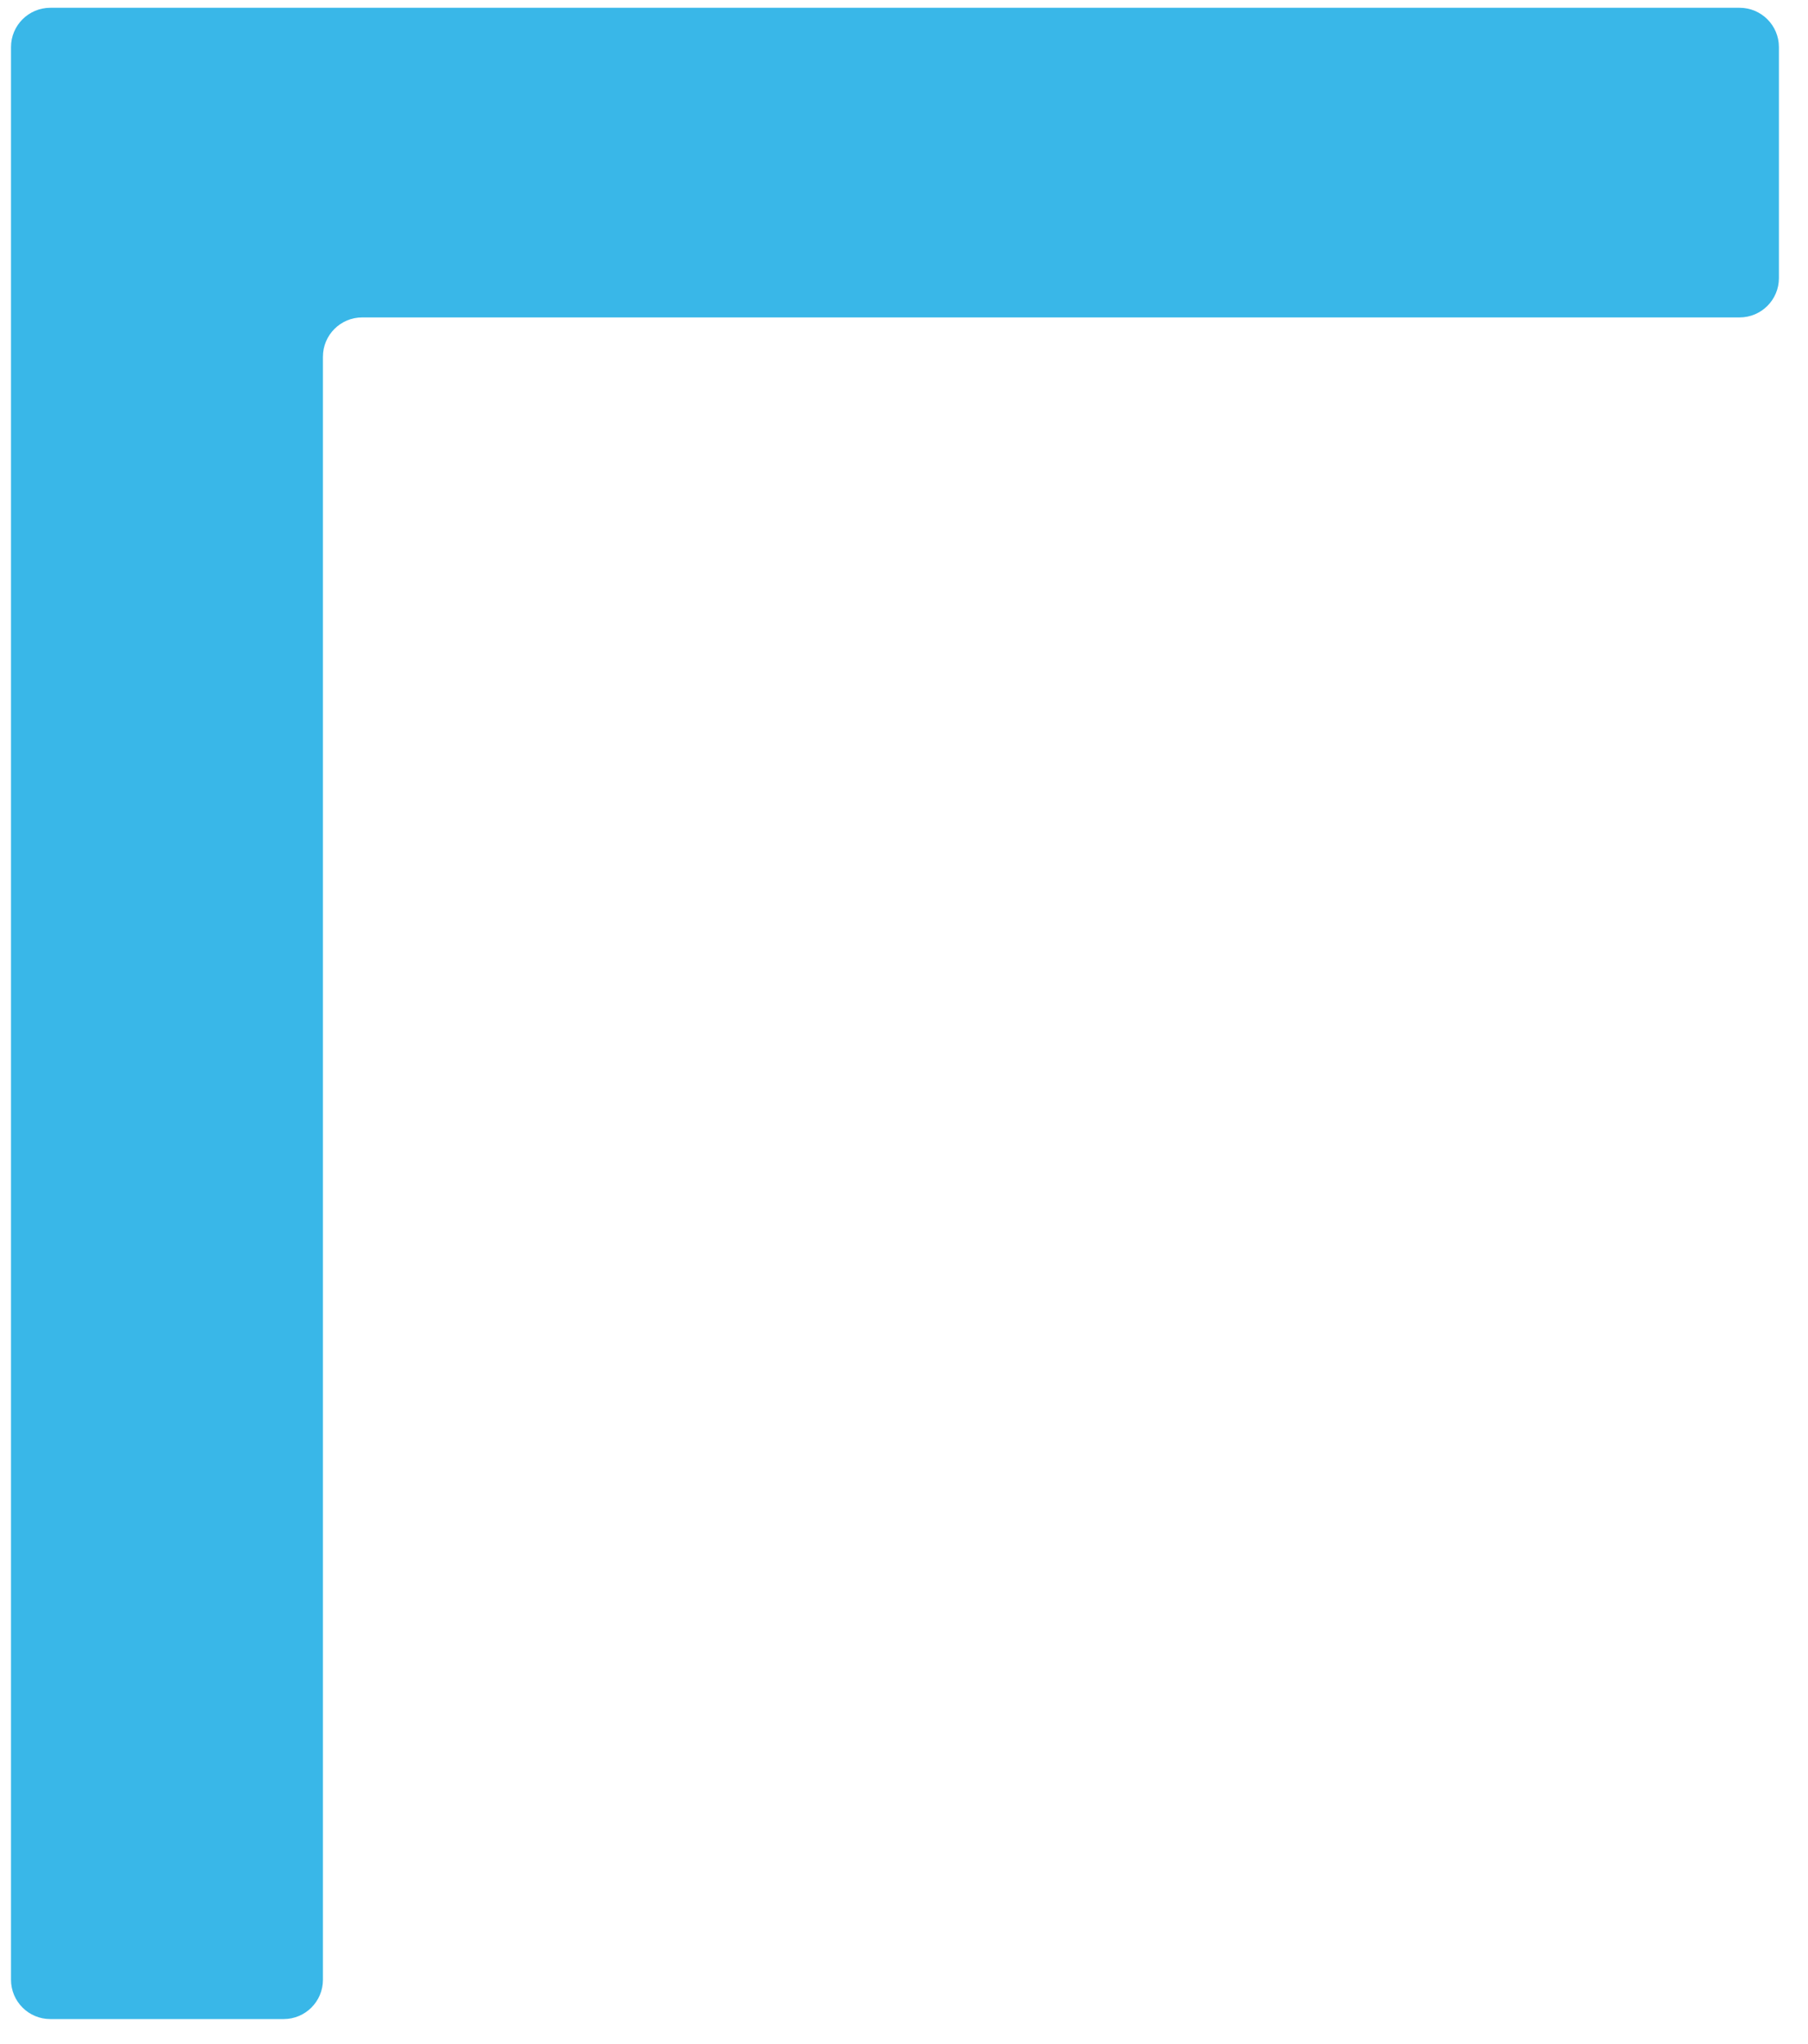 <svg width="46" height="52" viewBox="0 0 46 52" fill="none" xmlns="http://www.w3.org/2000/svg">
<path d="M0.28 1.198C0.28 0.646 0.728 0.198 1.28 0.198L44.26 0.198C44.812 0.198 45.26 0.646 45.26 1.198V7.075C45.26 7.627 44.812 8.075 44.26 8.075L9.216 8.075C8.664 8.075 8.216 8.523 8.216 9.075L8.216 50.364C8.216 50.917 7.769 51.364 7.216 51.364H1.28C0.728 51.364 0.28 50.917 0.28 50.364L0.28 1.198Z" fill="#08A5E2" fill-opacity="0.8"/>
</svg>
